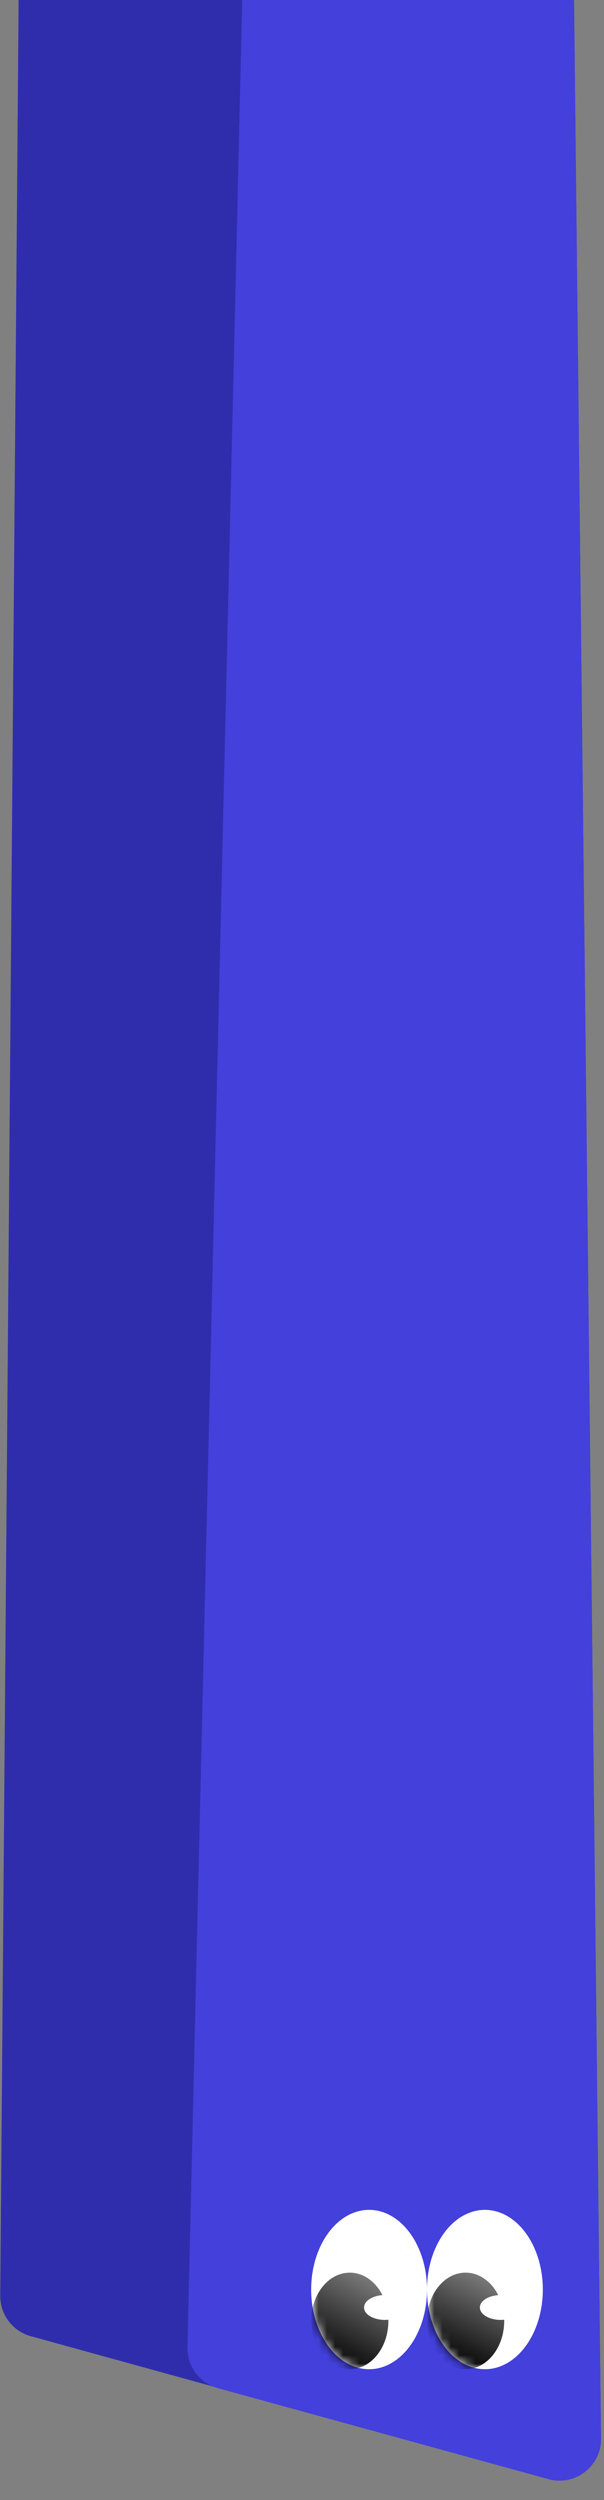 <svg width="73" height="302" viewBox="0 0 73 302" fill="none" xmlns="http://www.w3.org/2000/svg">
<rect x="0" y="0" width="73" height="302" fill="#808080" stroke="none"/>
<path d="M66.289 299.46L3.712 282.198C1.523 281.594 0.013 279.594 0.031 277.324L2.471 -27.705C2.492 -30.276 4.454 -32.416 7.014 -32.657L63.524 -37.988C66.445 -38.264 68.977 -35.985 69.01 -33.051L72.636 294.571C72.673 297.906 69.504 300.347 66.289 299.46Z" fill="#302DAC"/>
<path d="M66.293 299.467L26.34 288.48C24.122 287.87 22.603 285.828 22.657 283.528L29.983 -30.293C30.043 -32.83 31.988 -34.923 34.514 -35.167L63.513 -37.974C66.437 -38.257 68.977 -35.976 69.01 -33.038L72.637 294.577C72.674 297.91 69.507 300.351 66.293 299.467Z" fill="#4340DB"/>
<ellipse cx="6.999" cy="9.624" rx="6.999" ry="9.624" transform="matrix(1 -8.74228e-08 -8.74228e-08 -1 37.609 286.188)" fill="white"/>
<ellipse cx="6.999" cy="9.624" rx="6.999" ry="9.624" transform="matrix(1 -8.74228e-08 -8.74228e-08 -1 51.608 286.188)" fill="white"/>
<mask id="mask0_2485_15010" style="mask-type:alpha" maskUnits="userSpaceOnUse" x="37" y="267" width="15" height="20">
<ellipse cx="6.999" cy="9.333" rx="6.999" ry="9.333" transform="matrix(1 -8.74228e-08 -8.74228e-08 -1 37.609 286.188)" fill="white"/>
</mask>
<g mask="url(#mask0_2485_15010)">
<ellipse cx="4.666" cy="5.833" rx="4.666" ry="5.833" transform="matrix(1 -8.74228e-08 -8.74228e-08 -1 37.609 286.188)" fill="url(#paint0_linear_2485_15010)"/>
</g>
<mask id="mask1_2485_15010" style="mask-type:alpha" maskUnits="userSpaceOnUse" x="51" y="267" width="15" height="20">
<ellipse cx="6.999" cy="9.333" rx="6.999" ry="9.333" transform="matrix(1 -8.74228e-08 -8.74228e-08 -1 51.608 286.188)" fill="white"/>
</mask>
<g mask="url(#mask1_2485_15010)">
<ellipse cx="4.666" cy="5.833" rx="4.666" ry="5.833" transform="matrix(1 -8.74228e-08 -8.74228e-08 -1 51.608 286.188)" fill="url(#paint1_linear_2485_15010)"/>
</g>
<ellipse cx="2.5" cy="1.5" rx="2.5" ry="1.5" transform="matrix(1 0 0 -1 44 280.232)" fill="white"/>
<ellipse cx="2.5" cy="1.5" rx="2.5" ry="1.5" transform="matrix(1 0 0 -1 58 280.232)" fill="white"/>
<defs>
<linearGradient id="paint0_linear_2485_15010" x1="1.891" y1="0.957" x2="7.391" y2="11.457" gradientUnits="userSpaceOnUse">
<stop/>
<stop offset="1" stop-opacity="0.5"/>
</linearGradient>
<linearGradient id="paint1_linear_2485_15010" x1="2.392" y1="0.957" x2="7.392" y2="11.457" gradientUnits="userSpaceOnUse">
<stop/>
<stop offset="1" stop-opacity="0.5"/>
</linearGradient>
</defs>
</svg>
